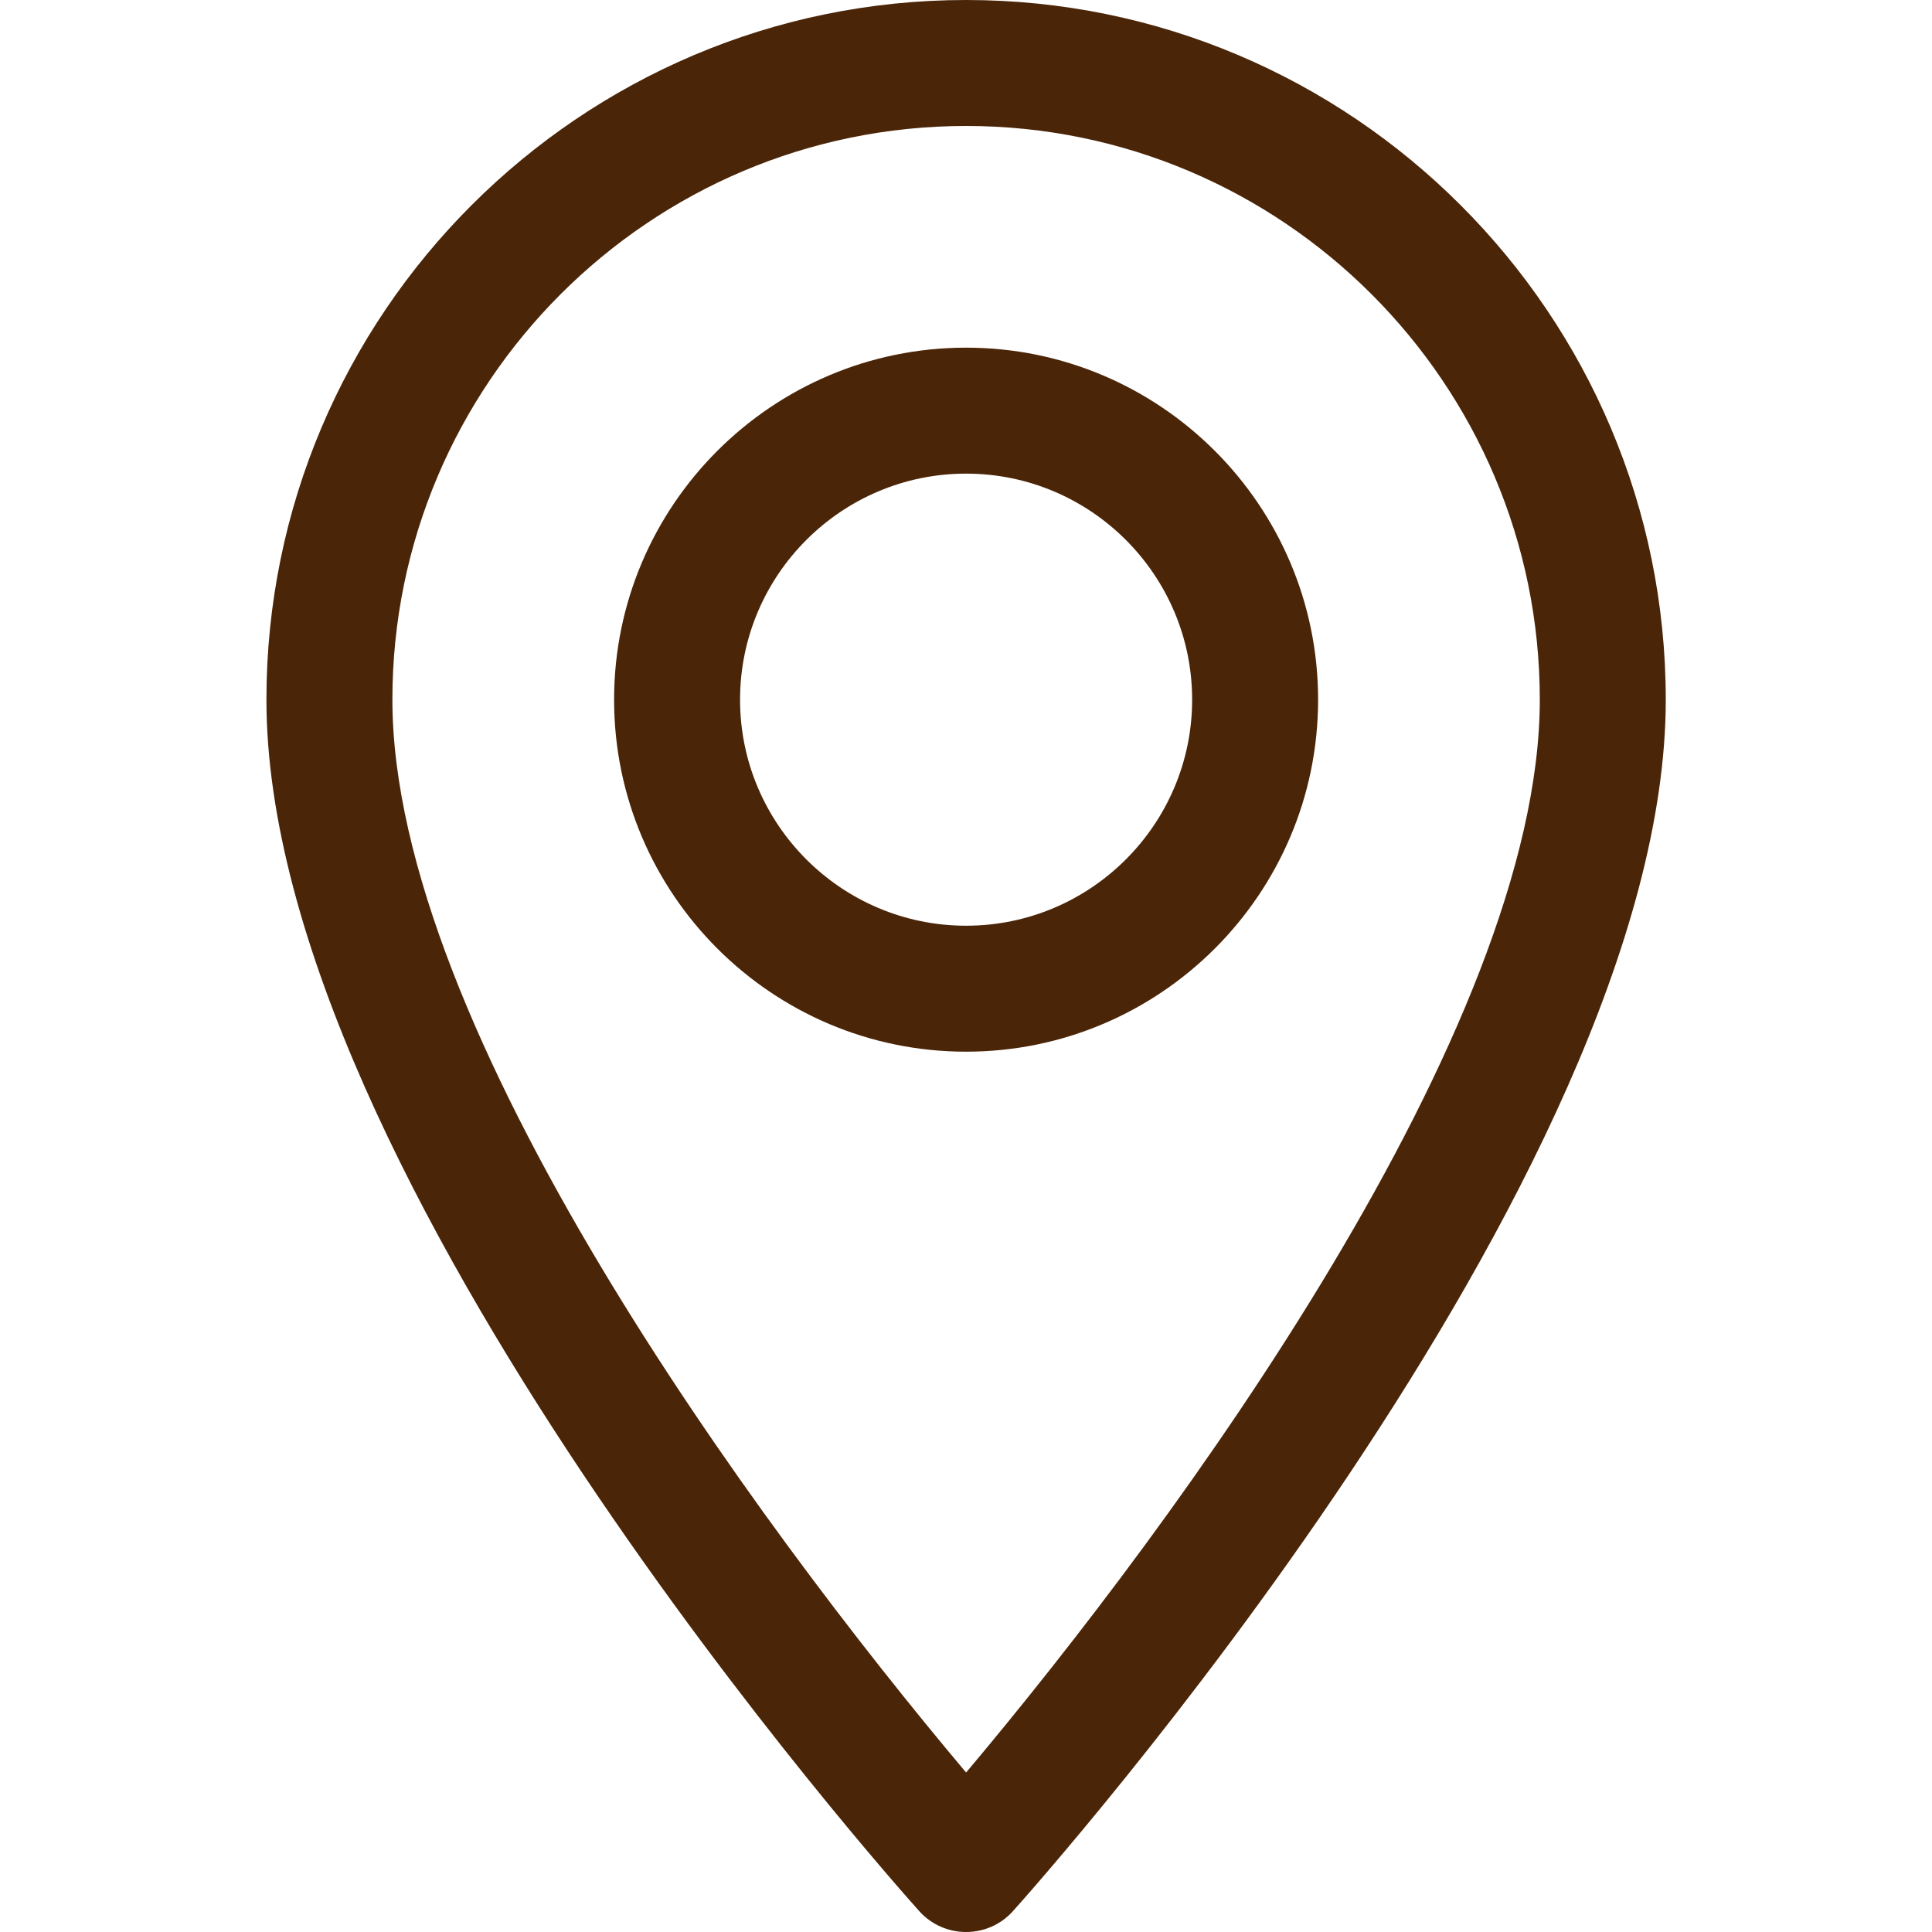 <svg width="20" height="20" viewBox="0 0 20 20" fill="none" xmlns="http://www.w3.org/2000/svg">
<path d="M10.001 0C6.007 0 2.758 3.249 2.758 7.243C2.758 12.2 9.24 19.476 9.516 19.784C9.775 20.072 10.227 20.072 10.486 19.784C10.762 19.476 17.244 12.2 17.244 7.243C17.244 3.249 13.995 0 10.001 0ZM10.001 18.349C7.819 15.758 4.062 10.645 4.062 7.243C4.062 3.969 6.726 1.304 10.001 1.304C13.275 1.304 15.94 3.969 15.94 7.243C15.94 10.645 12.183 15.757 10.001 18.349Z" fill="#4B2507"/>
<path d="M10.001 3.599C7.991 3.599 6.357 5.234 6.357 7.243C6.357 9.253 7.991 10.887 10.001 10.887C12.01 10.887 13.645 9.253 13.645 7.243C13.645 5.234 12.01 3.599 10.001 3.599ZM10.001 9.583C8.711 9.583 7.661 8.533 7.661 7.243C7.661 5.953 8.711 4.903 10.001 4.903C11.291 4.903 12.341 5.953 12.341 7.243C12.341 8.533 11.291 9.583 10.001 9.583Z" fill="#4B2507"/>
</svg>

